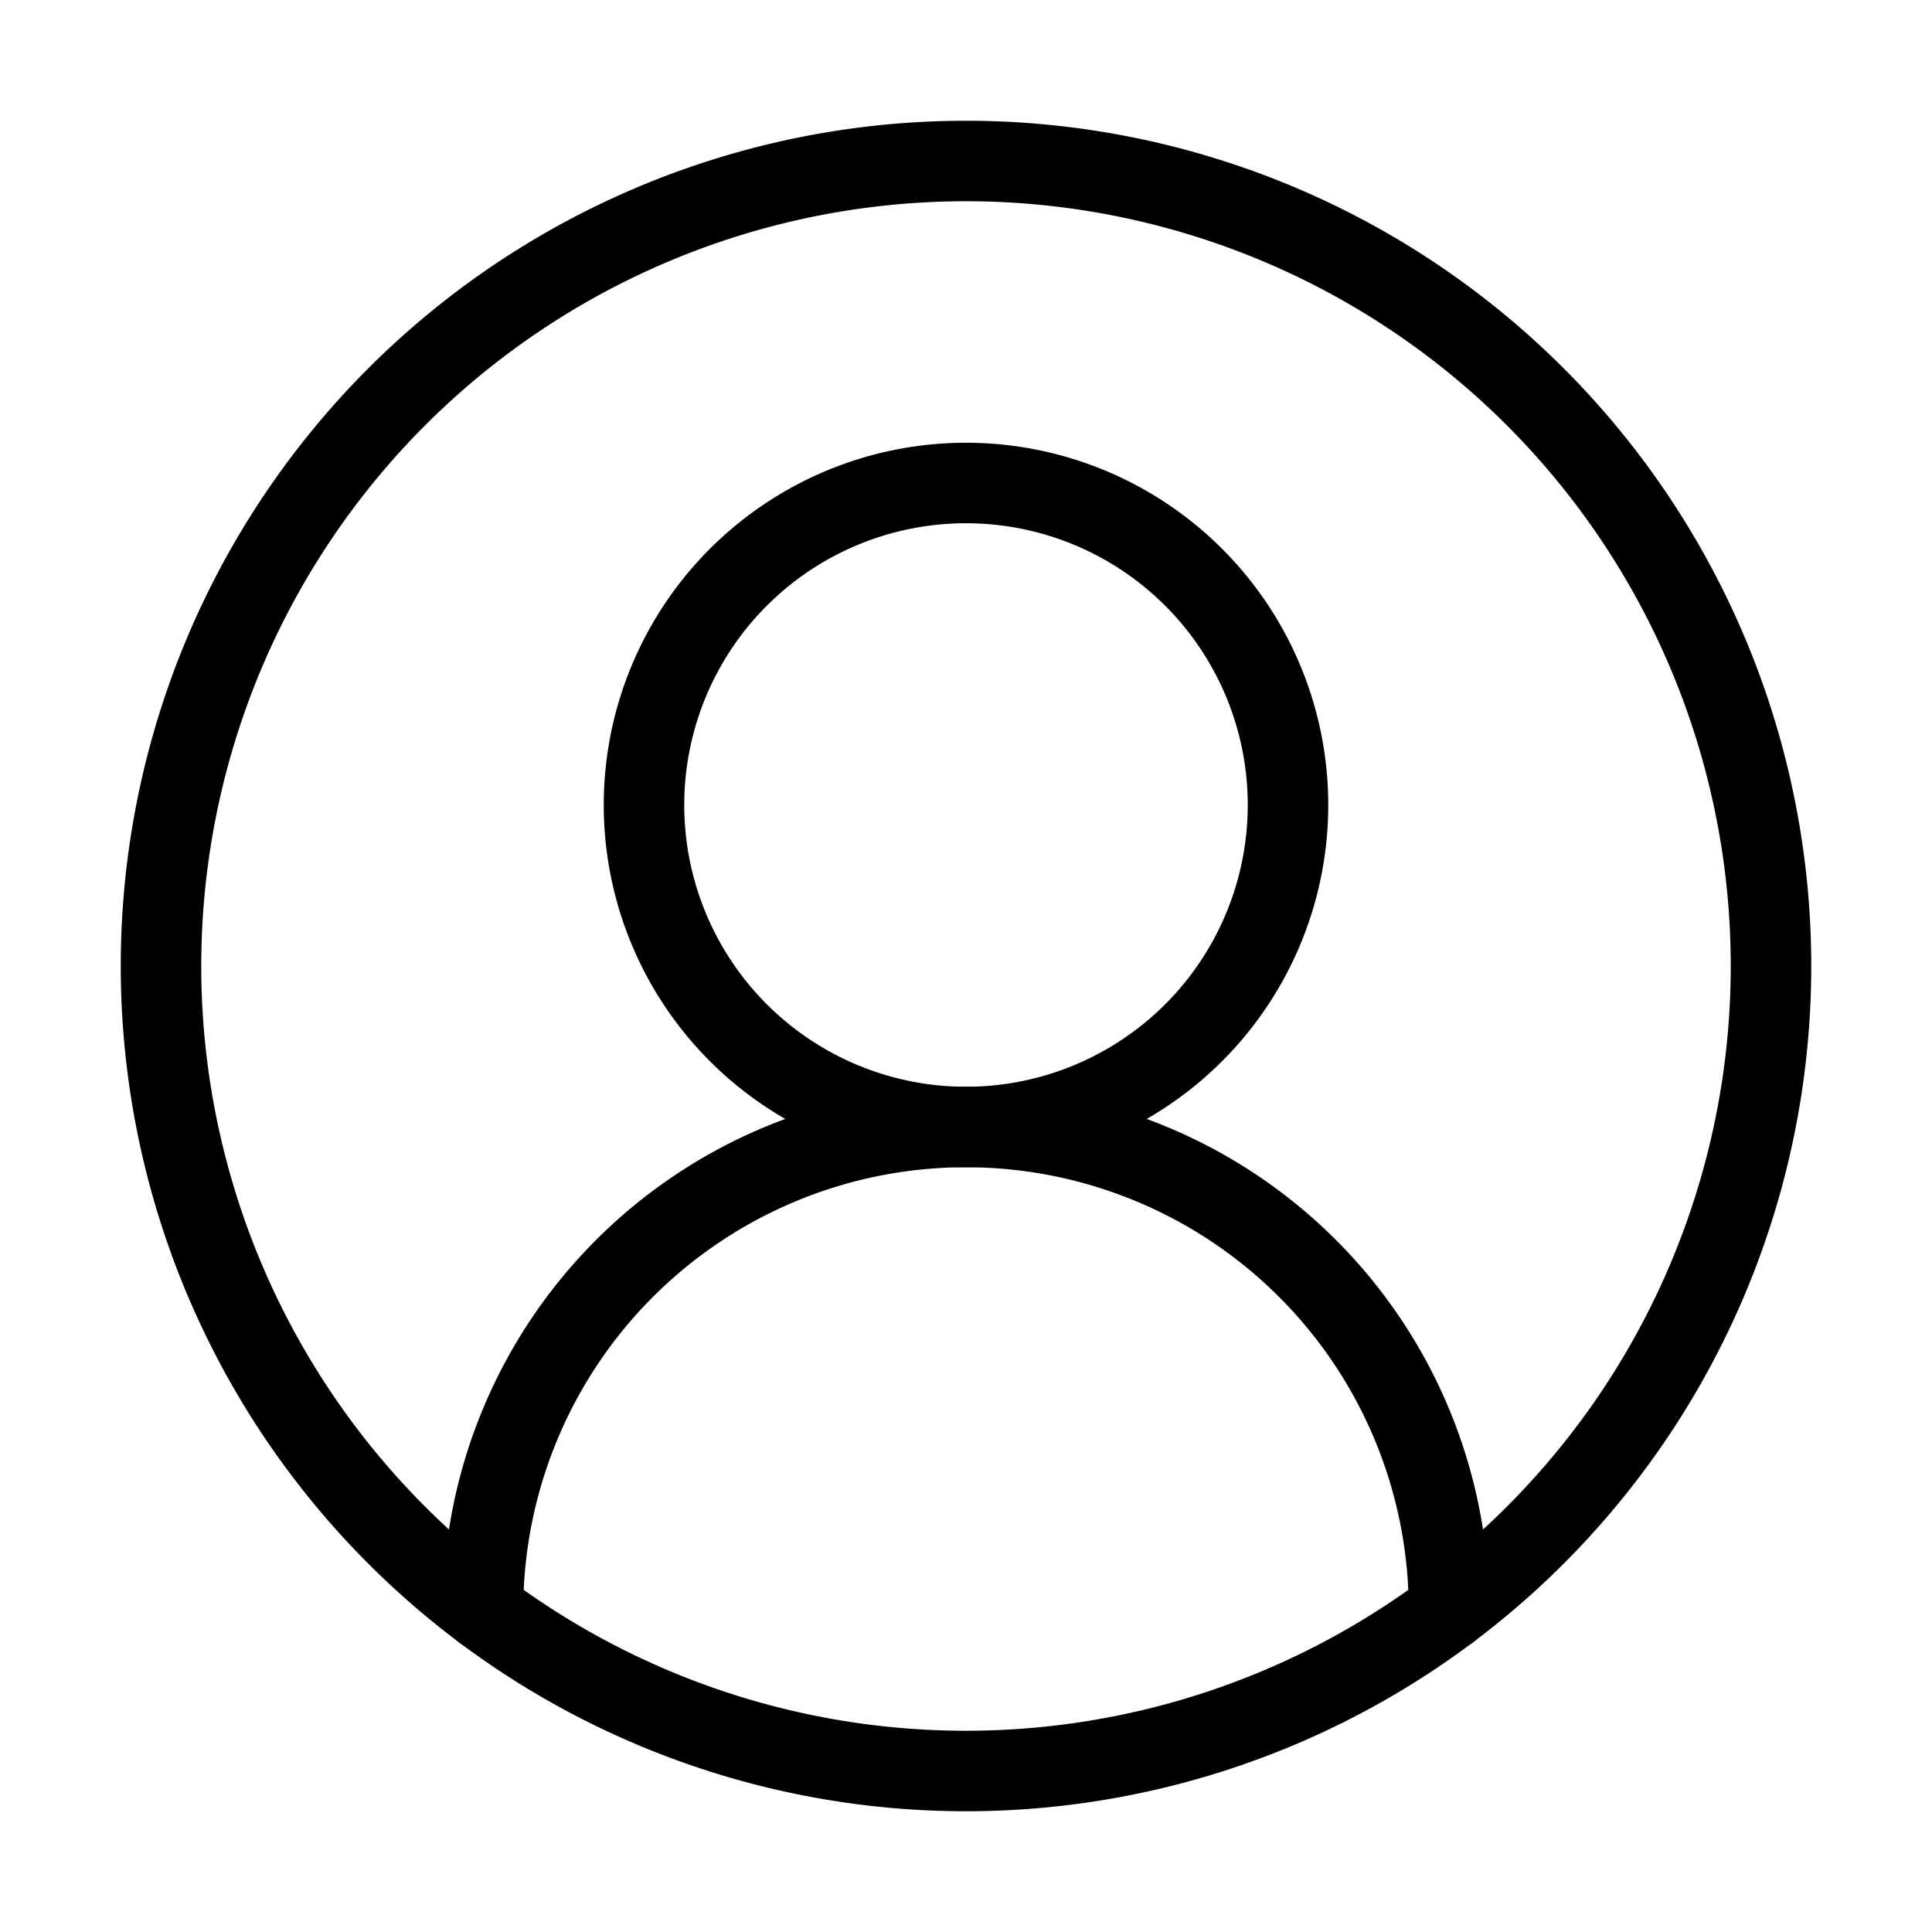 <svg xmlns="http://www.w3.org/2000/svg" width="48" height="48" viewBox="0 0 48 48" fill="none" stroke="currentColor" stroke-width="2" stroke-linecap="round" stroke-linejoin="round" class="lucide lucide-circle-user-round"><path d="M36 40a12 12 0 0 0 -24 0"/><path cx="12" cy="10" r="4" d="M32 20A8 8 0 0 1 24 28A8 8 0 0 1 16 20A8 8 0 0 1 32 20z"/><path cx="12" cy="12" r="10" d="M44 24A20 20 0 0 1 24 44A20 20 0 0 1 4 24A20 20 0 0 1 44 24z"/></svg>